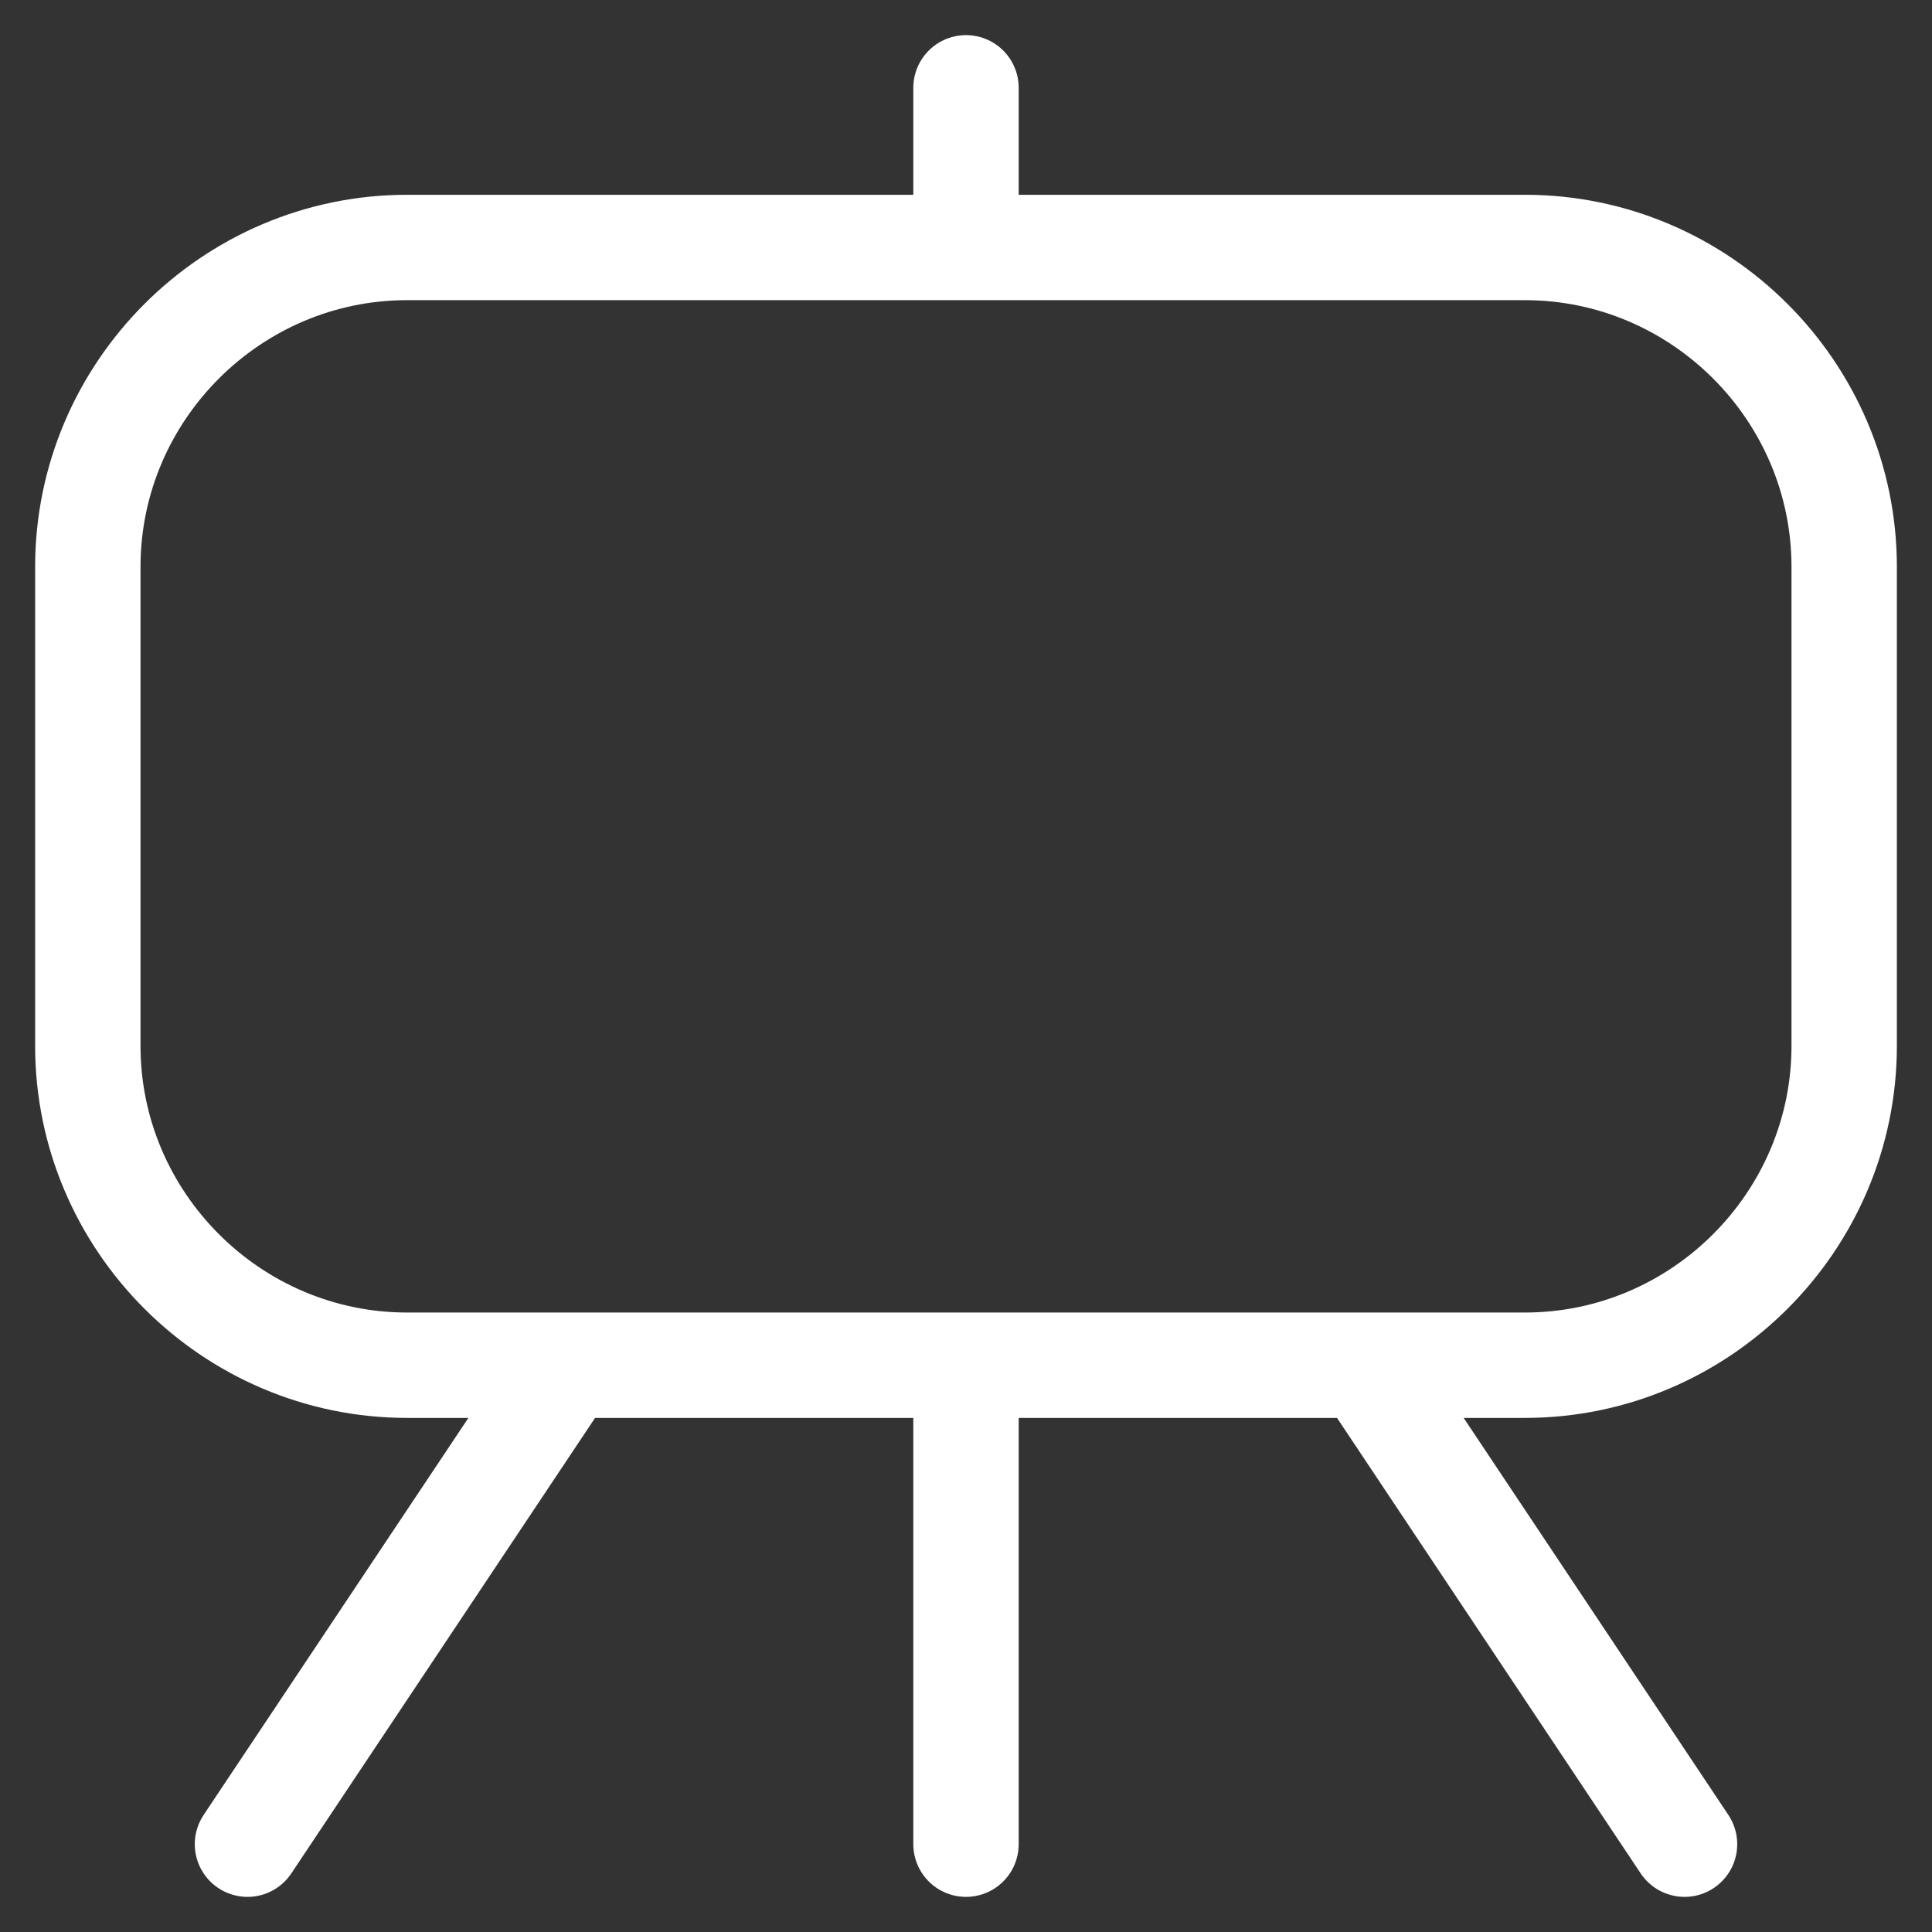 <svg width="22" height="22" viewBox="0 0 22 22" fill="none" xmlns="http://www.w3.org/2000/svg">
<rect x="0" y="0" width="22" height="22" fill="#333333" stroke="none"/>
<path d="M6.455 15.546L2.818 21M15.546 15.546L19.182 21M11 15.546V21M11 1V2.818M17.364 15.546H4.636C2.636 15.546 1 13.909 1 11.909V6.455C1 4.455 2.636 2.818 4.636 2.818H17.364C19.364 2.818 21 4.455 21 6.455V11.909C21 13.909 19.364 15.546 17.364 15.546Z" stroke="white" stroke-width="1.2" stroke-linecap="round" stroke-linejoin="round"/>
</svg>
